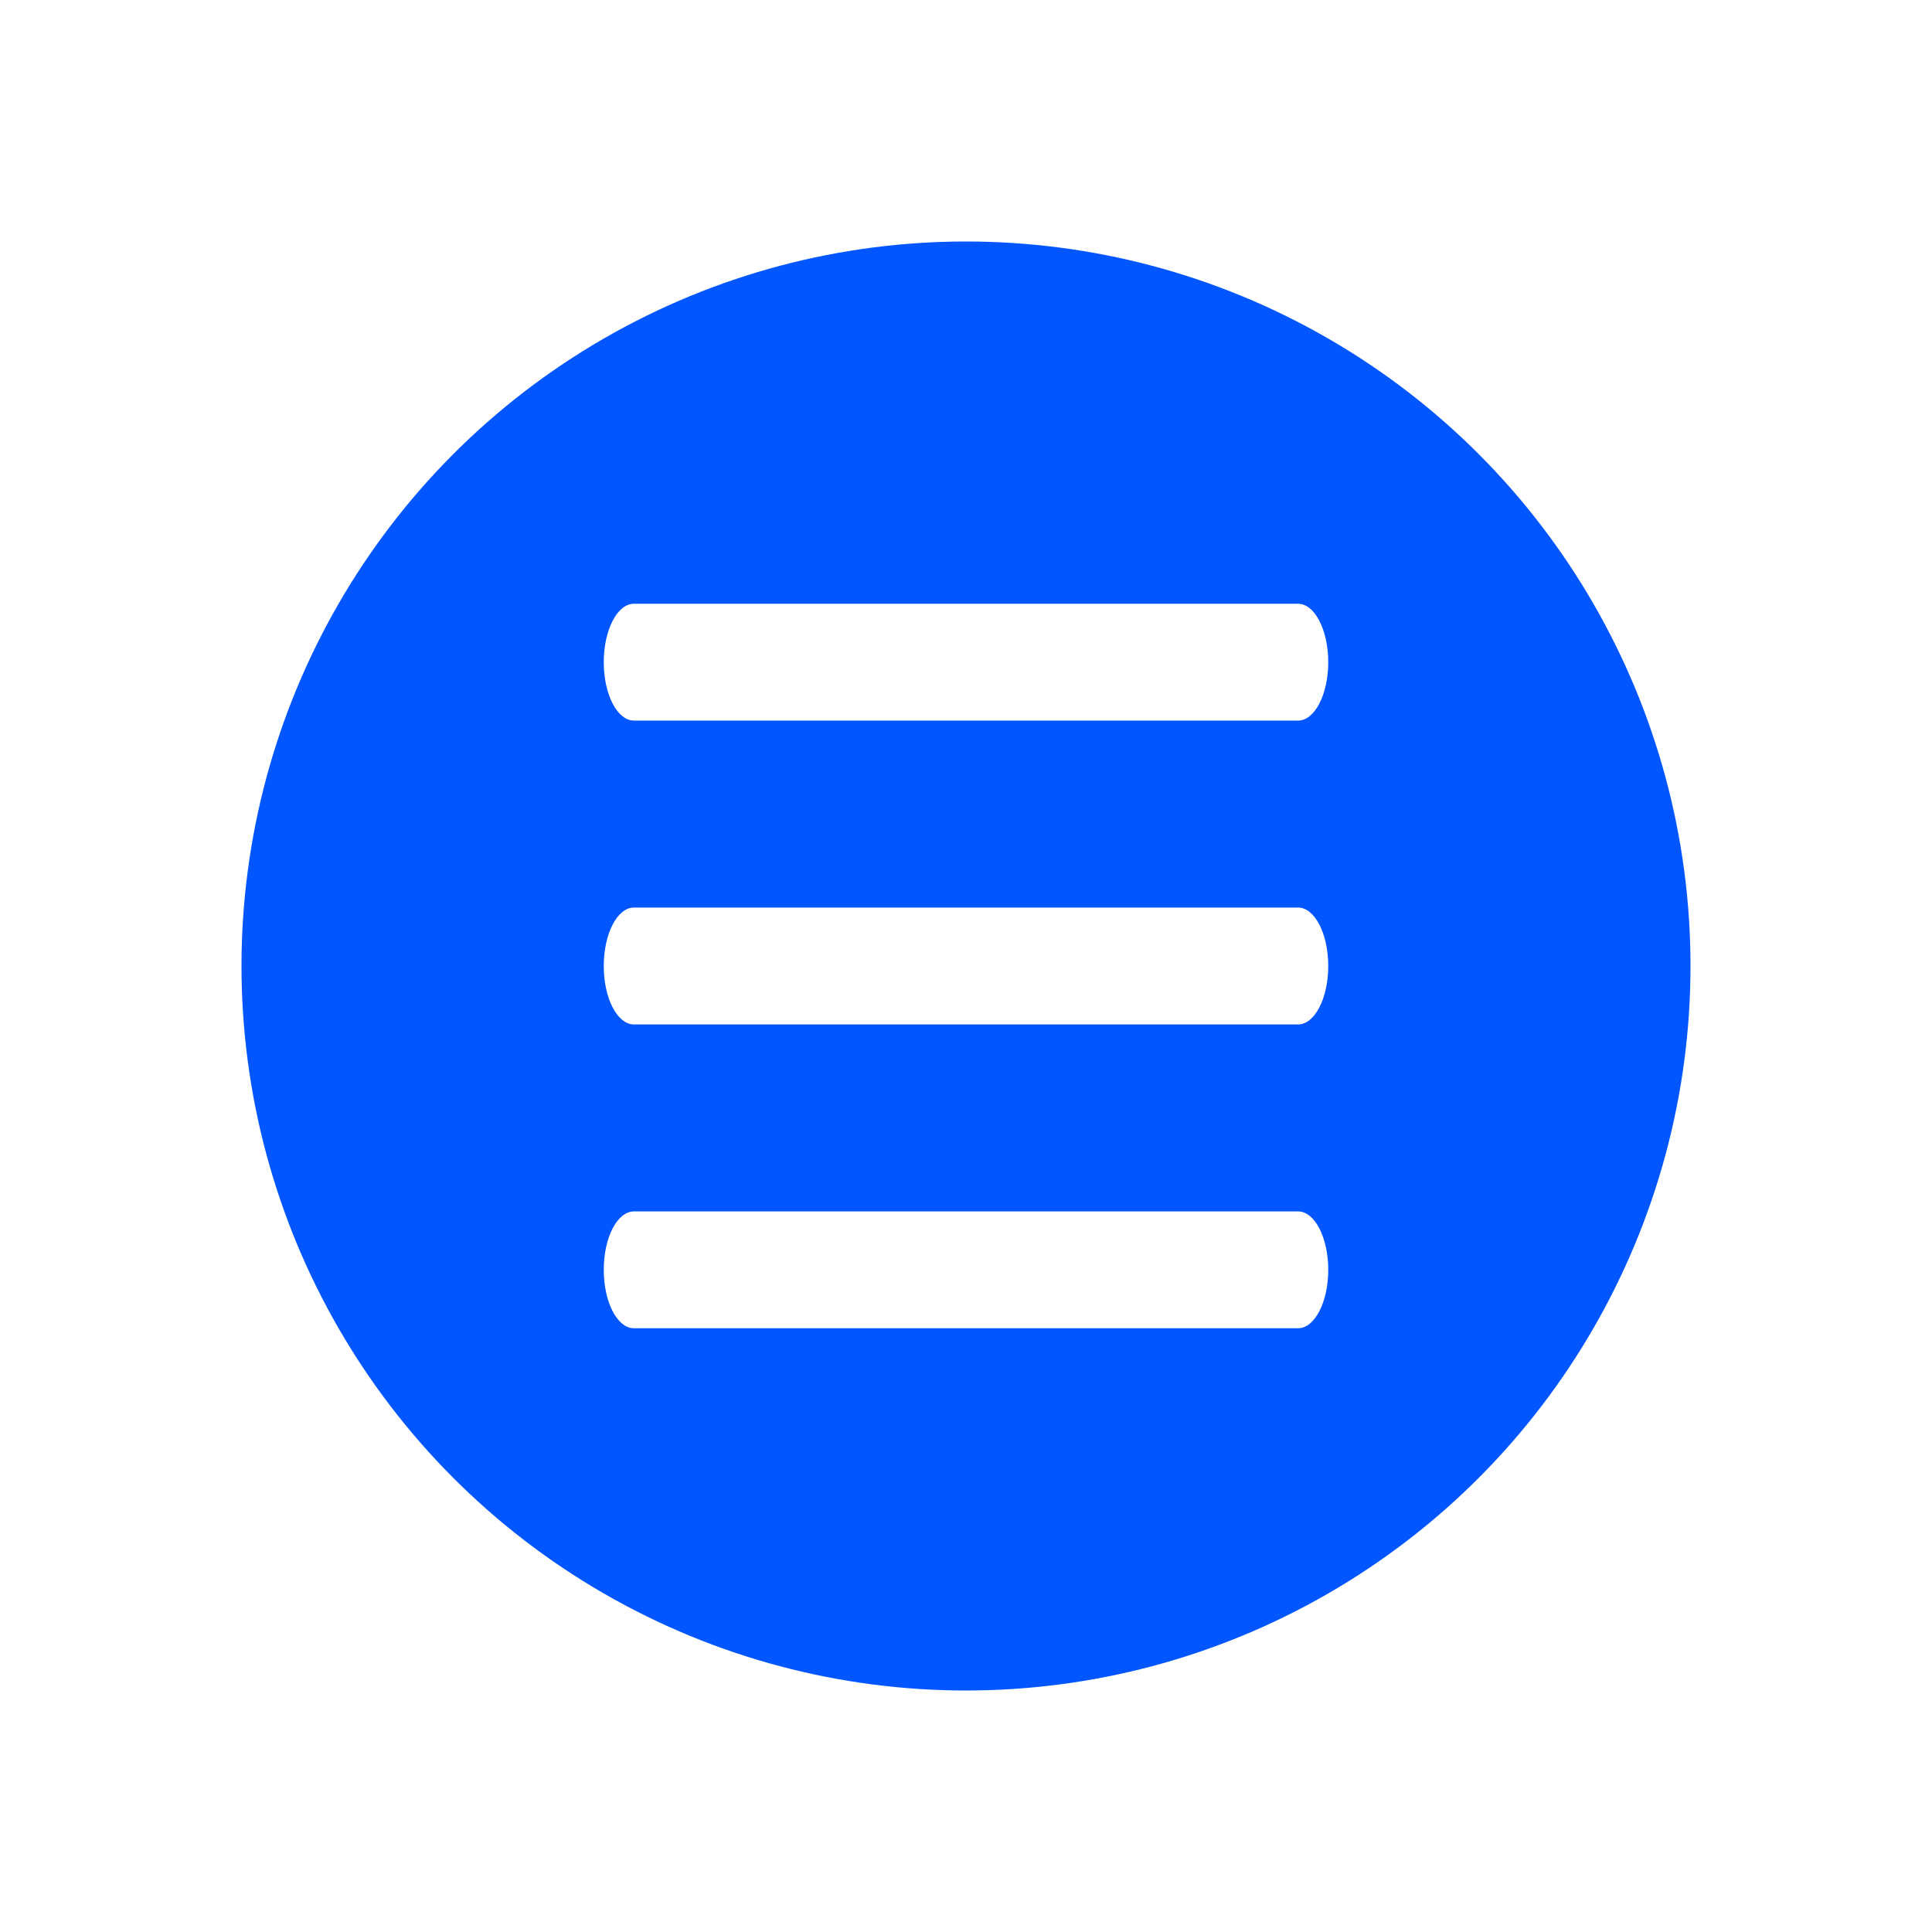 <svg width="40" height="40" viewBox="0 0 40 40" fill="none" xmlns="http://www.w3.org/2000/svg">
<g filter="url(#filter0_dd_516_690)">
<circle cx="20" cy="20" r="15" fill="#0256FF"/>
</g>
<path d="M26.875 18.79H13.125C12.78 18.79 12.5 19.332 12.5 20C12.5 20.668 12.78 21.21 13.125 21.21H26.875C27.22 21.21 27.5 20.668 27.5 20C27.5 19.332 27.22 18.79 26.875 18.79Z" fill="white"/>
<path d="M26.875 12.5H13.125C12.78 12.5 12.5 13.042 12.5 13.71C12.5 14.378 12.78 14.919 13.125 14.919H26.875C27.22 14.919 27.5 14.378 27.5 13.71C27.5 13.042 27.22 12.5 26.875 12.5Z" fill="white"/>
<path d="M26.875 25.081H13.125C12.78 25.081 12.5 25.622 12.5 26.29C12.5 26.959 12.78 27.5 13.125 27.5H26.875C27.22 27.5 27.5 26.959 27.5 26.29C27.5 25.622 27.22 25.081 26.875 25.081Z" fill="white"/>
<defs>
<filter id="filter0_dd_516_690" x="1" y="0" width="38" height="40" filterUnits="userSpaceOnUse" color-interpolation-filters="sRGB">
<feFlood flood-opacity="0" result="BackgroundImageFix"/>
<feColorMatrix in="SourceAlpha" type="matrix" values="0 0 0 0 0 0 0 0 0 0 0 0 0 0 0 0 0 0 127 0" result="hardAlpha"/>
<feOffset dx="1" dy="2"/>
<feGaussianBlur stdDeviation="1.5"/>
<feComposite in2="hardAlpha" operator="out"/>
<feColorMatrix type="matrix" values="0 0 0 0 0 0 0 0 0 0 0 0 0 0 0 0 0 0 0.2 0"/>
<feBlend mode="normal" in2="BackgroundImageFix" result="effect1_dropShadow_516_690"/>
<feColorMatrix in="SourceAlpha" type="matrix" values="0 0 0 0 0 0 0 0 0 0 0 0 0 0 0 0 0 0 127 0" result="hardAlpha"/>
<feOffset dx="-1" dy="-2"/>
<feGaussianBlur stdDeviation="1.5"/>
<feComposite in2="hardAlpha" operator="out"/>
<feColorMatrix type="matrix" values="0 0 0 0 1 0 0 0 0 1 0 0 0 0 1 0 0 0 0.15 0"/>
<feBlend mode="normal" in2="effect1_dropShadow_516_690" result="effect2_dropShadow_516_690"/>
<feBlend mode="normal" in="SourceGraphic" in2="effect2_dropShadow_516_690" result="shape"/>
</filter>
</defs>
</svg>
